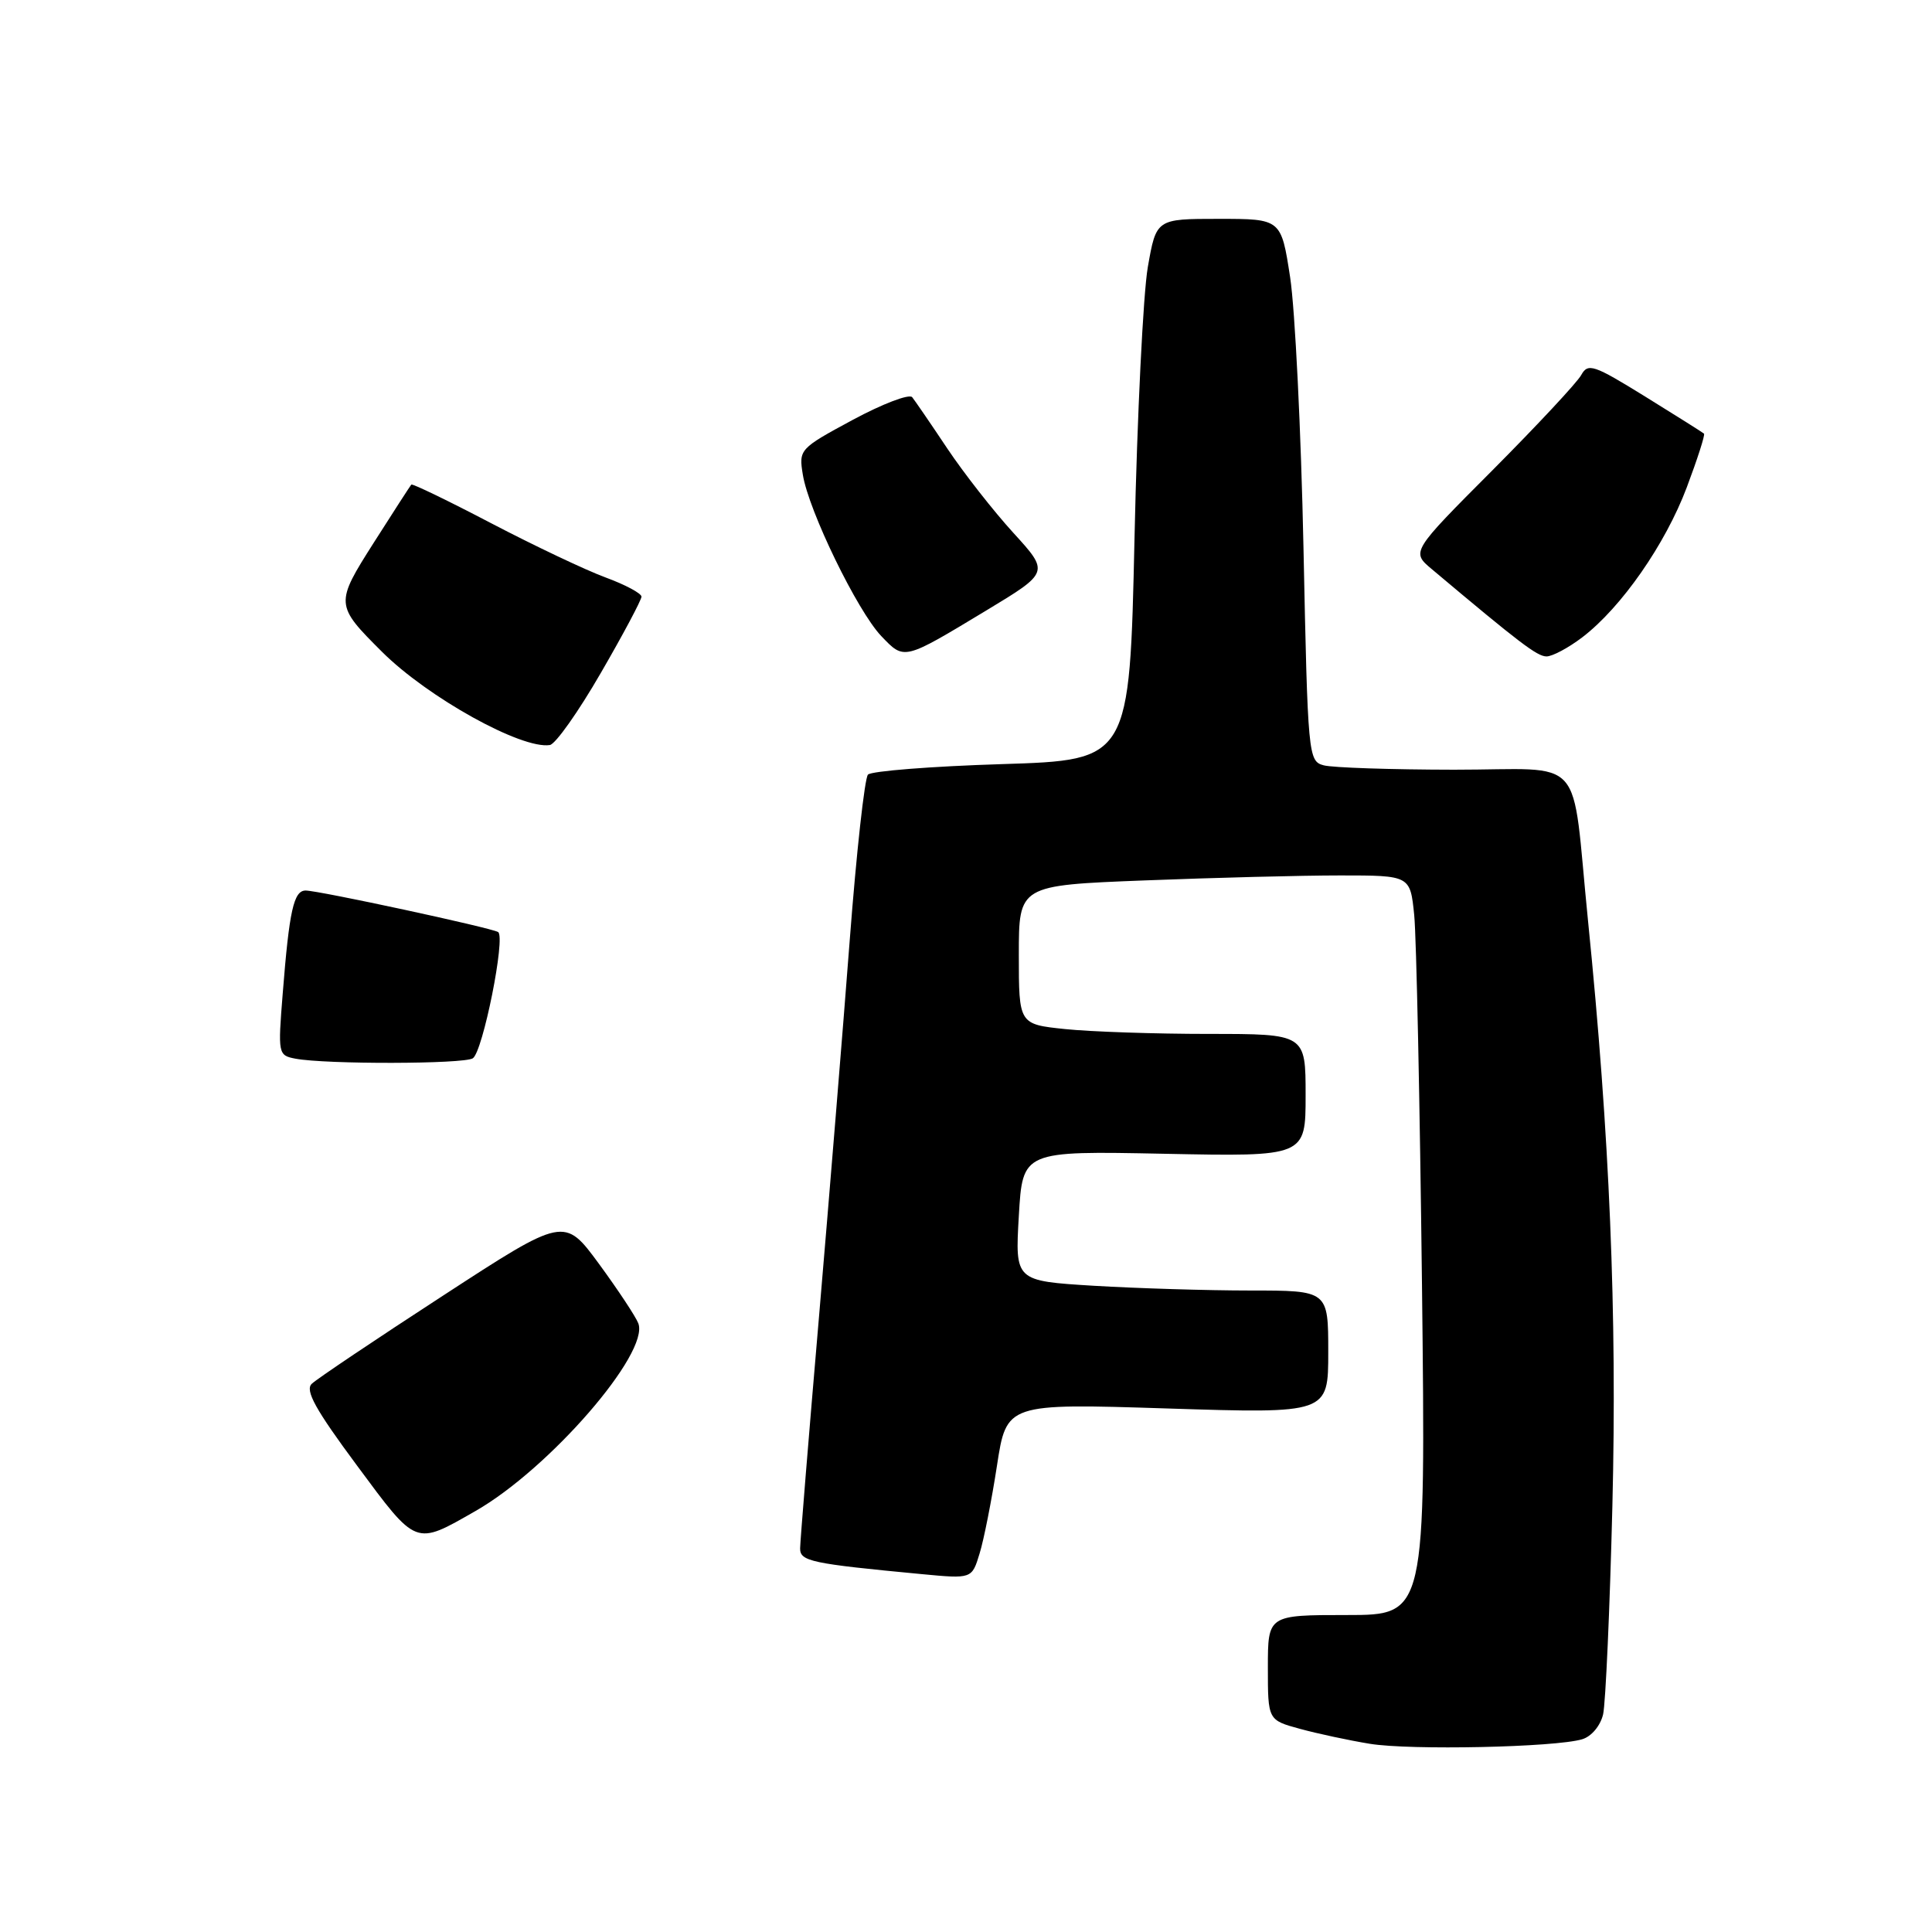 <?xml version="1.0" encoding="UTF-8" standalone="no"?>
<!DOCTYPE svg PUBLIC "-//W3C//DTD SVG 1.1//EN" "http://www.w3.org/Graphics/SVG/1.1/DTD/svg11.dtd" >
<svg xmlns="http://www.w3.org/2000/svg" xmlns:xlink="http://www.w3.org/1999/xlink" version="1.1" viewBox="0 0 256 256">
 <g >
 <path fill="currentColor"
d=" M 209.65 230.46 C 210.88 230.09 212.06 228.68 212.42 227.16 C 212.75 225.70 213.31 213.25 213.65 199.50 C 214.28 174.07 213.29 150.38 210.42 122.00 C 208.15 99.46 210.40 102.00 192.67 101.99 C 184.33 101.98 176.55 101.72 175.40 101.41 C 173.35 100.86 173.29 100.21 172.72 72.67 C 172.40 57.18 171.60 41.01 170.95 36.75 C 169.76 29.00 169.76 29.00 161.48 29.00 C 153.21 29.00 153.21 29.00 152.09 35.40 C 151.48 38.93 150.68 55.06 150.33 71.26 C 149.68 100.72 149.68 100.72 132.75 101.25 C 123.44 101.54 115.45 102.17 115.01 102.64 C 114.57 103.11 113.48 112.95 112.60 124.50 C 111.72 136.05 109.88 158.55 108.52 174.50 C 107.15 190.45 106.03 204.25 106.02 205.16 C 106.00 206.88 107.44 207.19 122.14 208.58 C 128.78 209.21 128.78 209.21 129.80 205.85 C 130.37 204.01 131.40 198.78 132.10 194.23 C 133.37 185.95 133.37 185.95 154.68 186.63 C 176.00 187.31 176.00 187.31 176.00 179.16 C 176.00 171.00 176.00 171.00 165.66 171.00 C 159.97 171.00 150.63 170.71 144.91 170.37 C 134.50 169.73 134.50 169.73 135.00 161.12 C 135.50 152.50 135.50 152.50 154.25 152.88 C 173.00 153.26 173.00 153.26 173.00 145.13 C 173.00 137.00 173.00 137.00 160.15 137.00 C 153.08 137.00 144.53 136.71 141.15 136.36 C 135.00 135.72 135.00 135.72 135.00 126.51 C 135.00 117.31 135.00 117.31 151.66 116.66 C 160.82 116.30 172.49 116.00 177.59 116.00 C 186.86 116.00 186.86 116.00 187.39 121.25 C 187.68 124.14 188.14 146.19 188.42 170.25 C 188.92 214.00 188.92 214.00 178.46 214.00 C 168.00 214.00 168.00 214.00 168.00 220.96 C 168.00 227.92 168.00 227.92 172.25 229.08 C 174.59 229.72 178.75 230.61 181.50 231.06 C 186.86 231.94 206.10 231.53 209.65 230.46 Z  M 63.00 200.22 C 72.77 194.64 86.09 179.29 84.58 175.35 C 84.24 174.46 81.89 170.91 79.37 167.47 C 74.77 161.22 74.77 161.22 58.64 171.72 C 49.76 177.49 41.96 182.73 41.31 183.36 C 40.39 184.23 41.80 186.77 47.31 194.20 C 55.27 204.95 54.95 204.82 63.00 200.22 Z  M 62.65 140.23 C 63.98 139.38 67.03 124.14 66.00 123.50 C 65.08 122.93 42.21 118.00 40.50 118.00 C 38.92 118.00 38.33 120.63 37.46 131.67 C 36.82 139.67 36.85 139.84 39.15 140.28 C 43.17 141.04 61.44 141.01 62.65 140.23 Z  M 79.61 89.17 C 82.58 84.05 85.00 79.49 85.00 79.06 C 85.00 78.63 82.86 77.48 80.25 76.52 C 77.64 75.56 70.83 72.33 65.12 69.35 C 59.41 66.36 54.63 64.05 54.50 64.21 C 54.36 64.37 52.14 67.80 49.57 71.84 C 44.38 80.00 44.39 80.16 50.62 86.37 C 56.68 92.41 69.11 99.31 72.86 98.72 C 73.61 98.60 76.65 94.30 79.61 89.17 Z  M 130.69 80.89 C 139.05 75.84 139.05 75.84 134.28 70.61 C 131.65 67.73 127.72 62.71 125.53 59.44 C 123.35 56.17 121.25 53.11 120.87 52.63 C 120.48 52.16 116.94 53.51 113.00 55.63 C 105.94 59.44 105.83 59.55 106.38 62.90 C 107.15 67.68 113.60 80.95 116.77 84.28 C 119.85 87.50 119.67 87.54 130.69 80.89 Z  M 209.67 84.44 C 214.83 80.50 220.67 72.12 223.51 64.57 C 224.92 60.82 225.95 57.62 225.79 57.46 C 225.63 57.31 222.12 55.10 218.00 52.55 C 211.14 48.31 210.42 48.07 209.51 49.71 C 208.97 50.69 203.68 56.36 197.76 62.31 C 186.98 73.12 186.98 73.12 189.74 75.43 C 201.39 85.23 203.67 86.96 204.91 86.98 C 205.68 86.99 207.82 85.85 209.67 84.44 Z "/>
</g>
</svg>